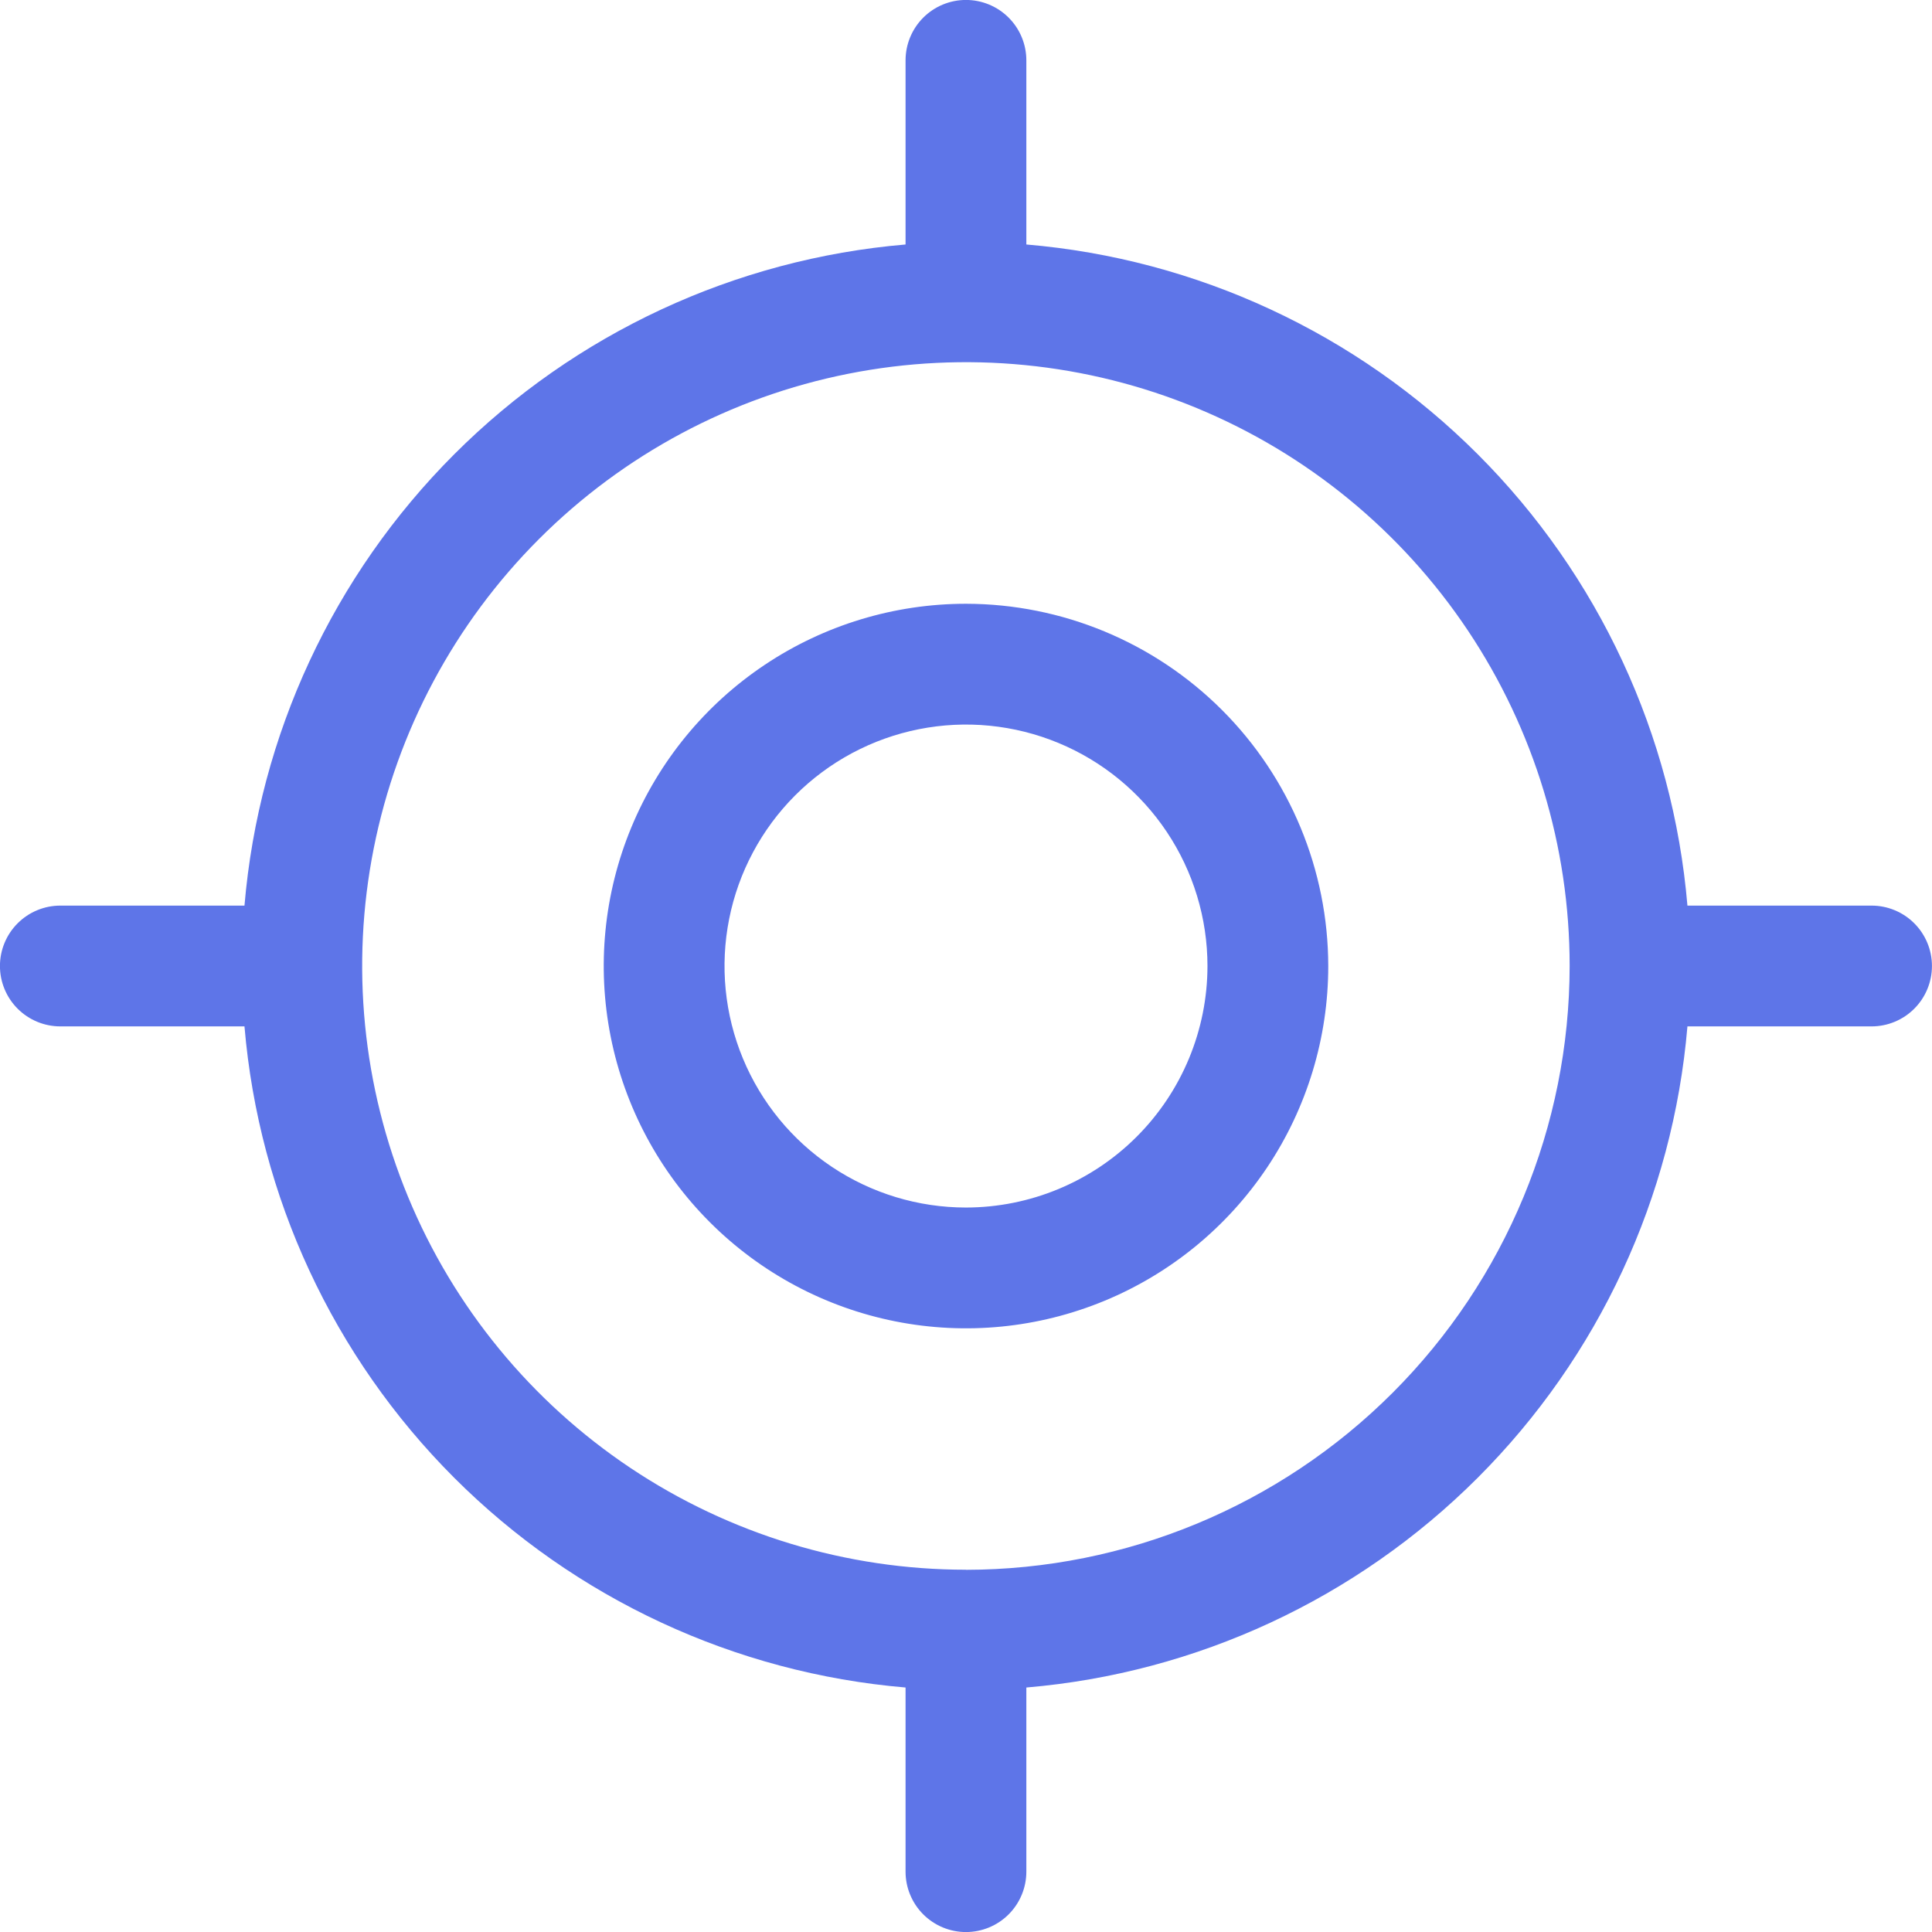 <svg width="289" height="289" viewBox="0 0 289 289" fill="none" xmlns="http://www.w3.org/2000/svg">
<g clip-path="url(#clip0_1447_6448)">
<path d="M144.5 90.315C133.782 90.315 123.305 93.493 114.394 99.448C105.483 105.403 98.537 113.867 94.436 123.769C90.334 133.671 89.261 144.567 91.352 155.079C93.443 165.592 98.604 175.248 106.182 182.826C113.761 190.405 123.416 195.567 133.928 197.658C144.44 199.749 155.335 198.675 165.237 194.574C175.139 190.472 183.602 183.526 189.557 174.615C195.511 165.703 198.689 155.225 198.689 144.507C198.671 130.14 192.956 116.367 182.797 106.208C172.639 96.049 158.866 90.334 144.5 90.315V90.315ZM144.5 180.63C137.356 180.63 130.372 178.512 124.432 174.542C118.492 170.573 113.862 164.931 111.128 158.331C108.394 151.73 107.679 144.467 109.072 137.46C110.466 130.453 113.907 124.016 118.958 118.964C124.01 113.912 130.446 110.472 137.453 109.078C144.46 107.684 151.723 108.4 158.323 111.134C164.923 113.868 170.565 118.498 174.534 124.438C178.503 130.379 180.621 137.363 180.621 144.507C180.61 154.084 176.801 163.266 170.029 170.038C163.258 176.81 154.076 180.619 144.5 180.63V180.63Z" fill="#5E75E8"/>
<path d="M279.959 135.466H252.416C250.254 109.962 239.142 86.044 221.044 67.946C202.946 49.847 179.03 38.734 153.527 36.572V9.027C153.527 6.631 152.575 4.333 150.881 2.639C149.187 0.945 146.889 -0.007 144.493 -0.007C142.097 -0.007 139.799 0.945 138.105 2.639C136.411 4.333 135.459 6.631 135.459 9.027V36.572C109.958 38.739 86.045 49.854 67.949 67.952C49.852 86.049 38.737 109.964 36.57 135.466H9.027C6.631 135.466 4.333 136.418 2.639 138.112C0.945 139.806 -0.007 142.104 -0.007 144.5C-0.007 146.896 0.945 149.194 2.639 150.888C4.333 152.583 6.631 153.534 9.027 153.534H36.57C38.732 179.038 49.845 202.956 67.942 221.054C86.04 239.153 109.957 250.267 135.459 252.428V279.973C135.459 282.369 136.411 284.667 138.105 286.361C139.799 288.055 142.097 289.007 144.493 289.007C146.889 289.007 149.187 288.055 150.881 286.361C152.575 284.667 153.527 282.369 153.527 279.973V252.428C179.03 250.267 202.946 239.153 221.044 221.054C239.142 202.956 250.254 179.038 252.416 153.534H279.959C282.355 153.534 284.653 152.583 286.347 150.888C288.041 149.194 288.993 146.896 288.993 144.5C288.993 142.104 288.041 139.806 286.347 138.112C284.653 136.418 282.355 135.466 279.959 135.466V135.466ZM144.486 234.808C126.624 234.808 109.164 229.511 94.312 219.587C79.461 209.663 67.885 195.558 61.05 179.055C54.215 162.552 52.426 144.393 55.911 126.873C59.395 109.354 67.997 93.261 80.627 80.631C93.257 68 109.349 59.398 126.867 55.913C144.386 52.428 162.544 54.217 179.047 61.053C195.549 67.888 209.653 79.464 219.577 94.317C229.5 109.169 234.797 126.63 234.797 144.493C234.775 168.438 225.255 191.397 208.327 208.331C191.398 225.265 168.444 234.793 144.5 234.822L144.486 234.808Z" fill="#5E75E8"/>
</g>
<defs>
<clipPath id="clip0_1447_6448">
<rect width="289" height="289" fill="white"/>
</clipPath>
</defs>
</svg>
